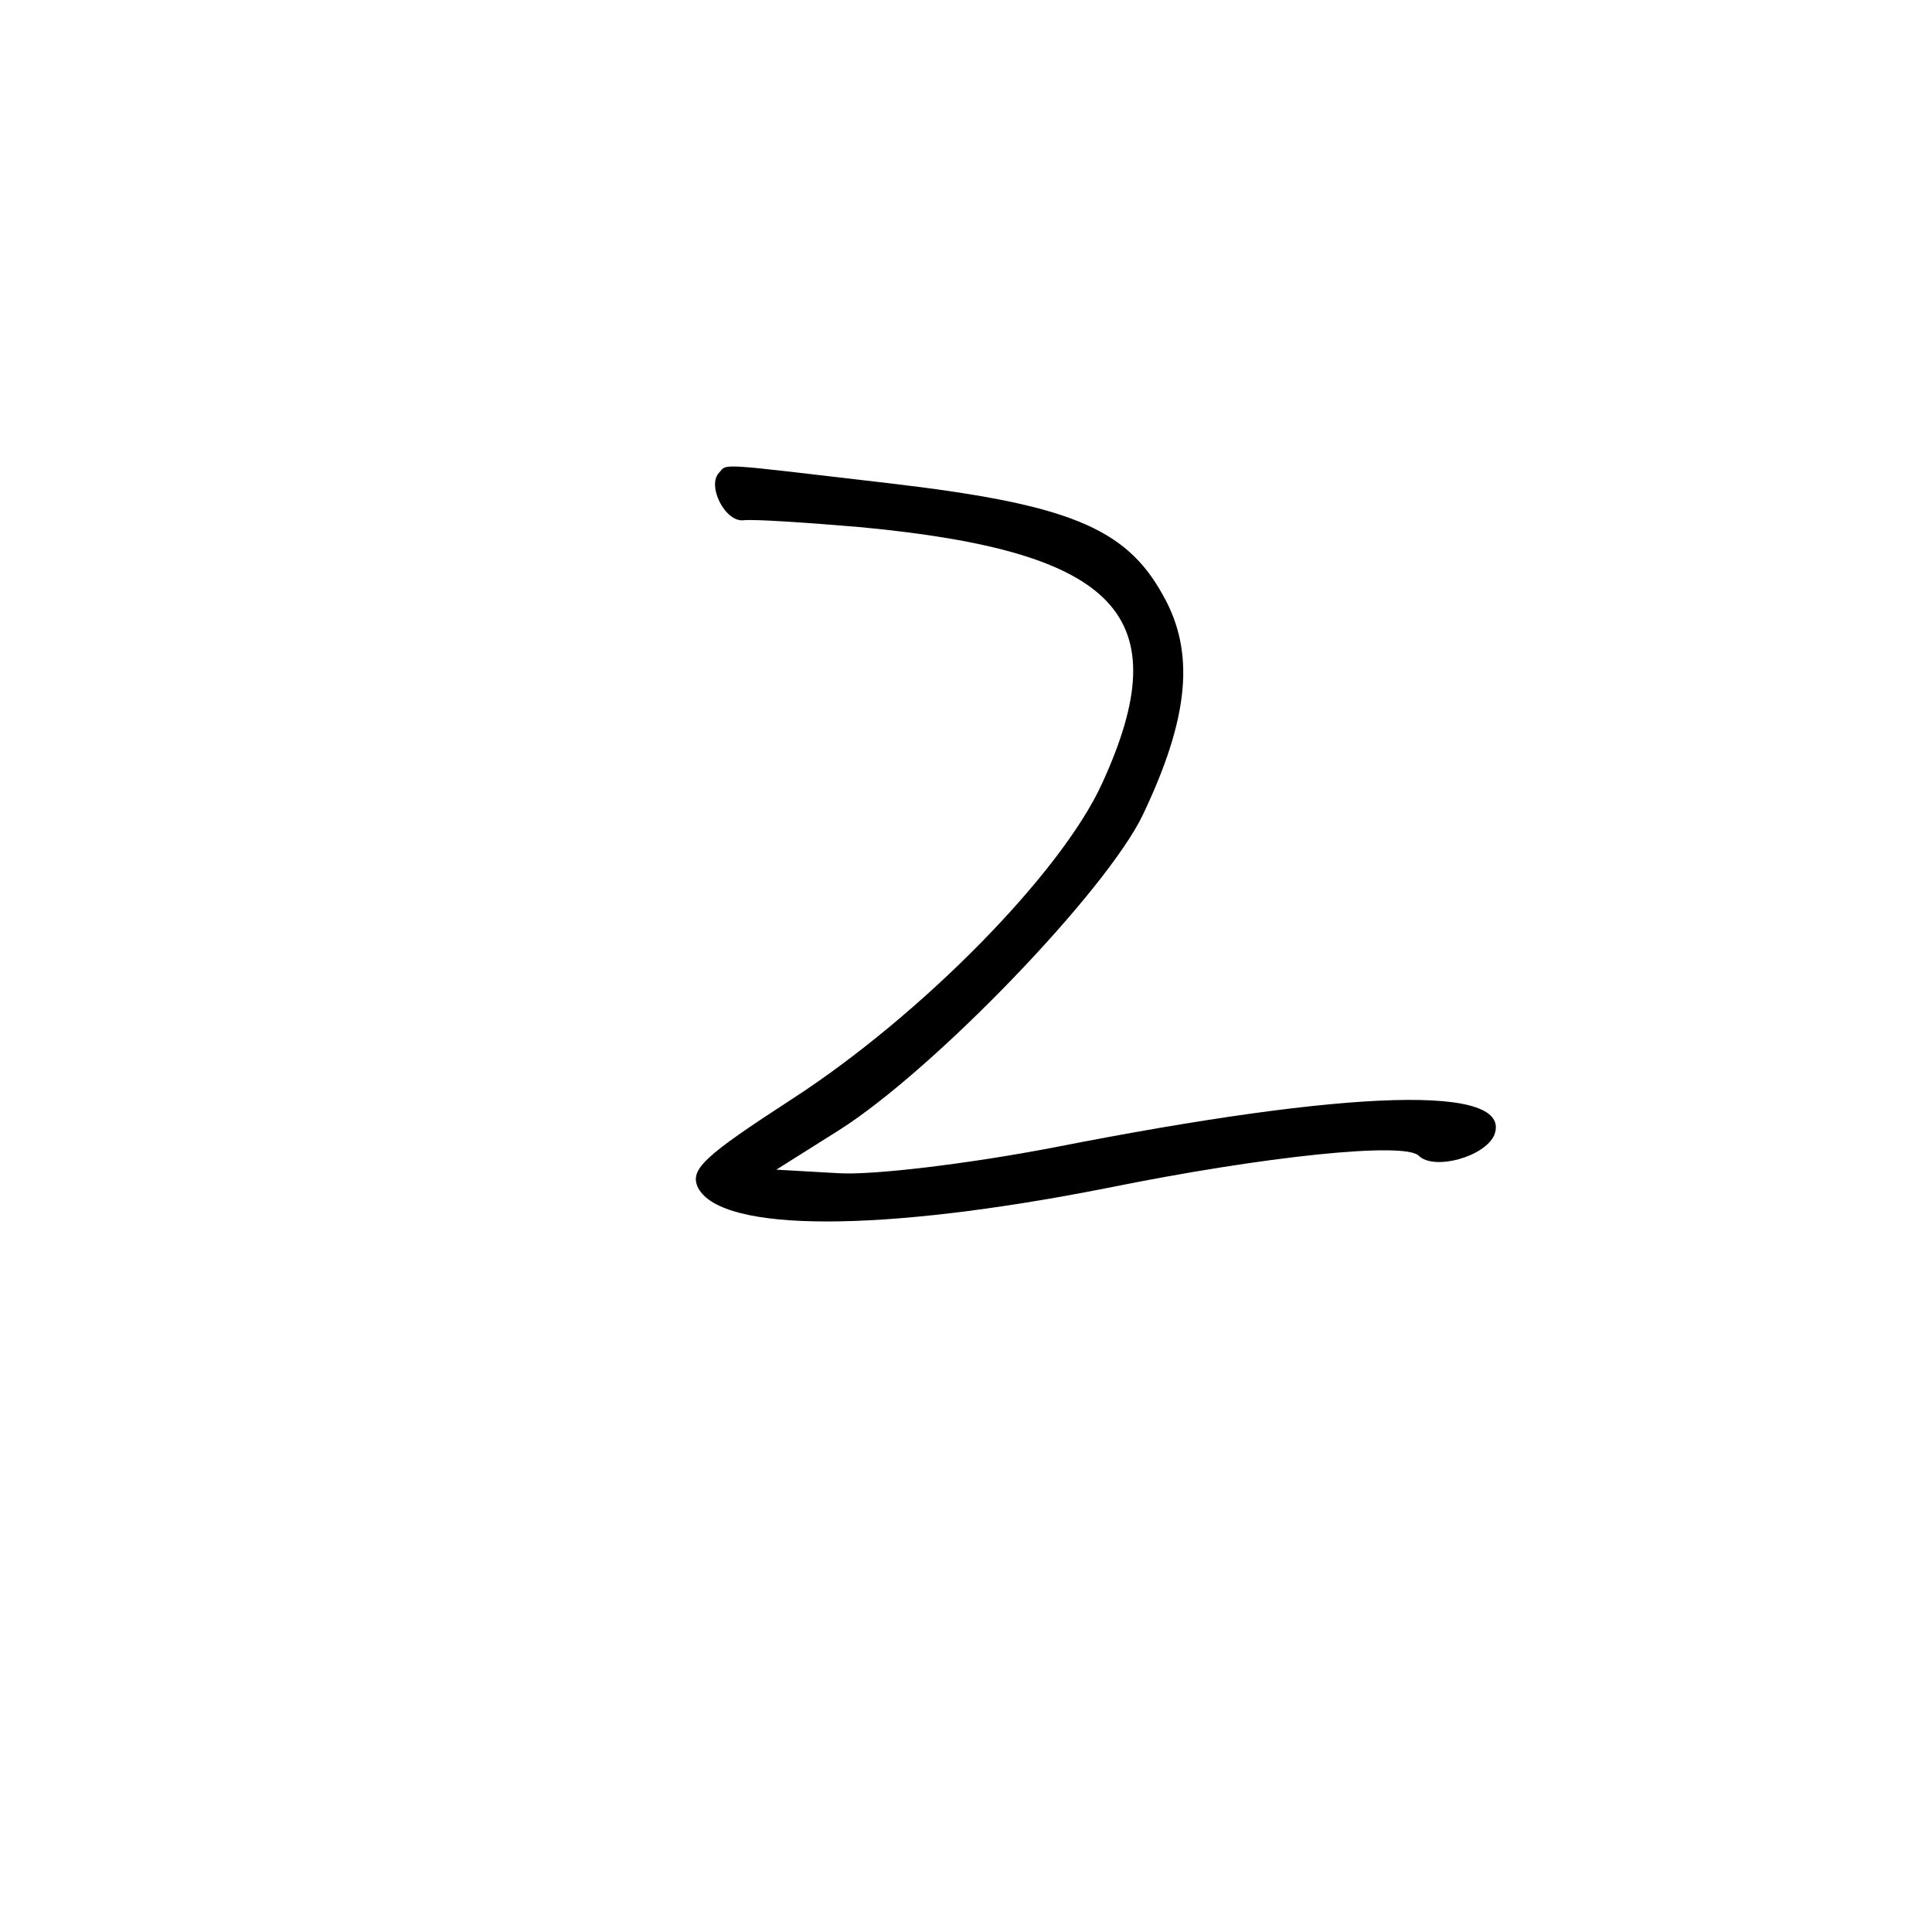<?xml version="1.0" standalone="no"?>
<!DOCTYPE svg PUBLIC "-//W3C//DTD SVG 20010904//EN"
 "http://www.w3.org/TR/2001/REC-SVG-20010904/DTD/svg10.dtd">
<svg version="1.0" xmlns="http://www.w3.org/2000/svg"
 width="166pt" height="166pt" viewBox="0 0 166 166"
 preserveAspectRatio="xMidYMid meet">
<g transform="translate(0,166) scale(0.1,-0.1)"
fill="#000000" stroke="none">
<path d="M618 1254 c-11 -11 5 -43 21 -41 9 1 54 -2 101 -6 221 -21 273 -76
207 -220 -35 -77 -155 -199 -266 -271 -77 -50 -89 -61 -81 -77 21 -38 157 -38
350 0 138 28 257 40 269 28 13 -13 57 -1 65 18 16 43 -120 40 -379 -11 -73
-14 -156 -24 -185 -22 l-53 3 54 34 c82 52 230 206 261 271 40 84 45 140 17
189 -32 58 -82 78 -237 96 -146 17 -137 17 -144 9z"/>
</g>
</svg>
